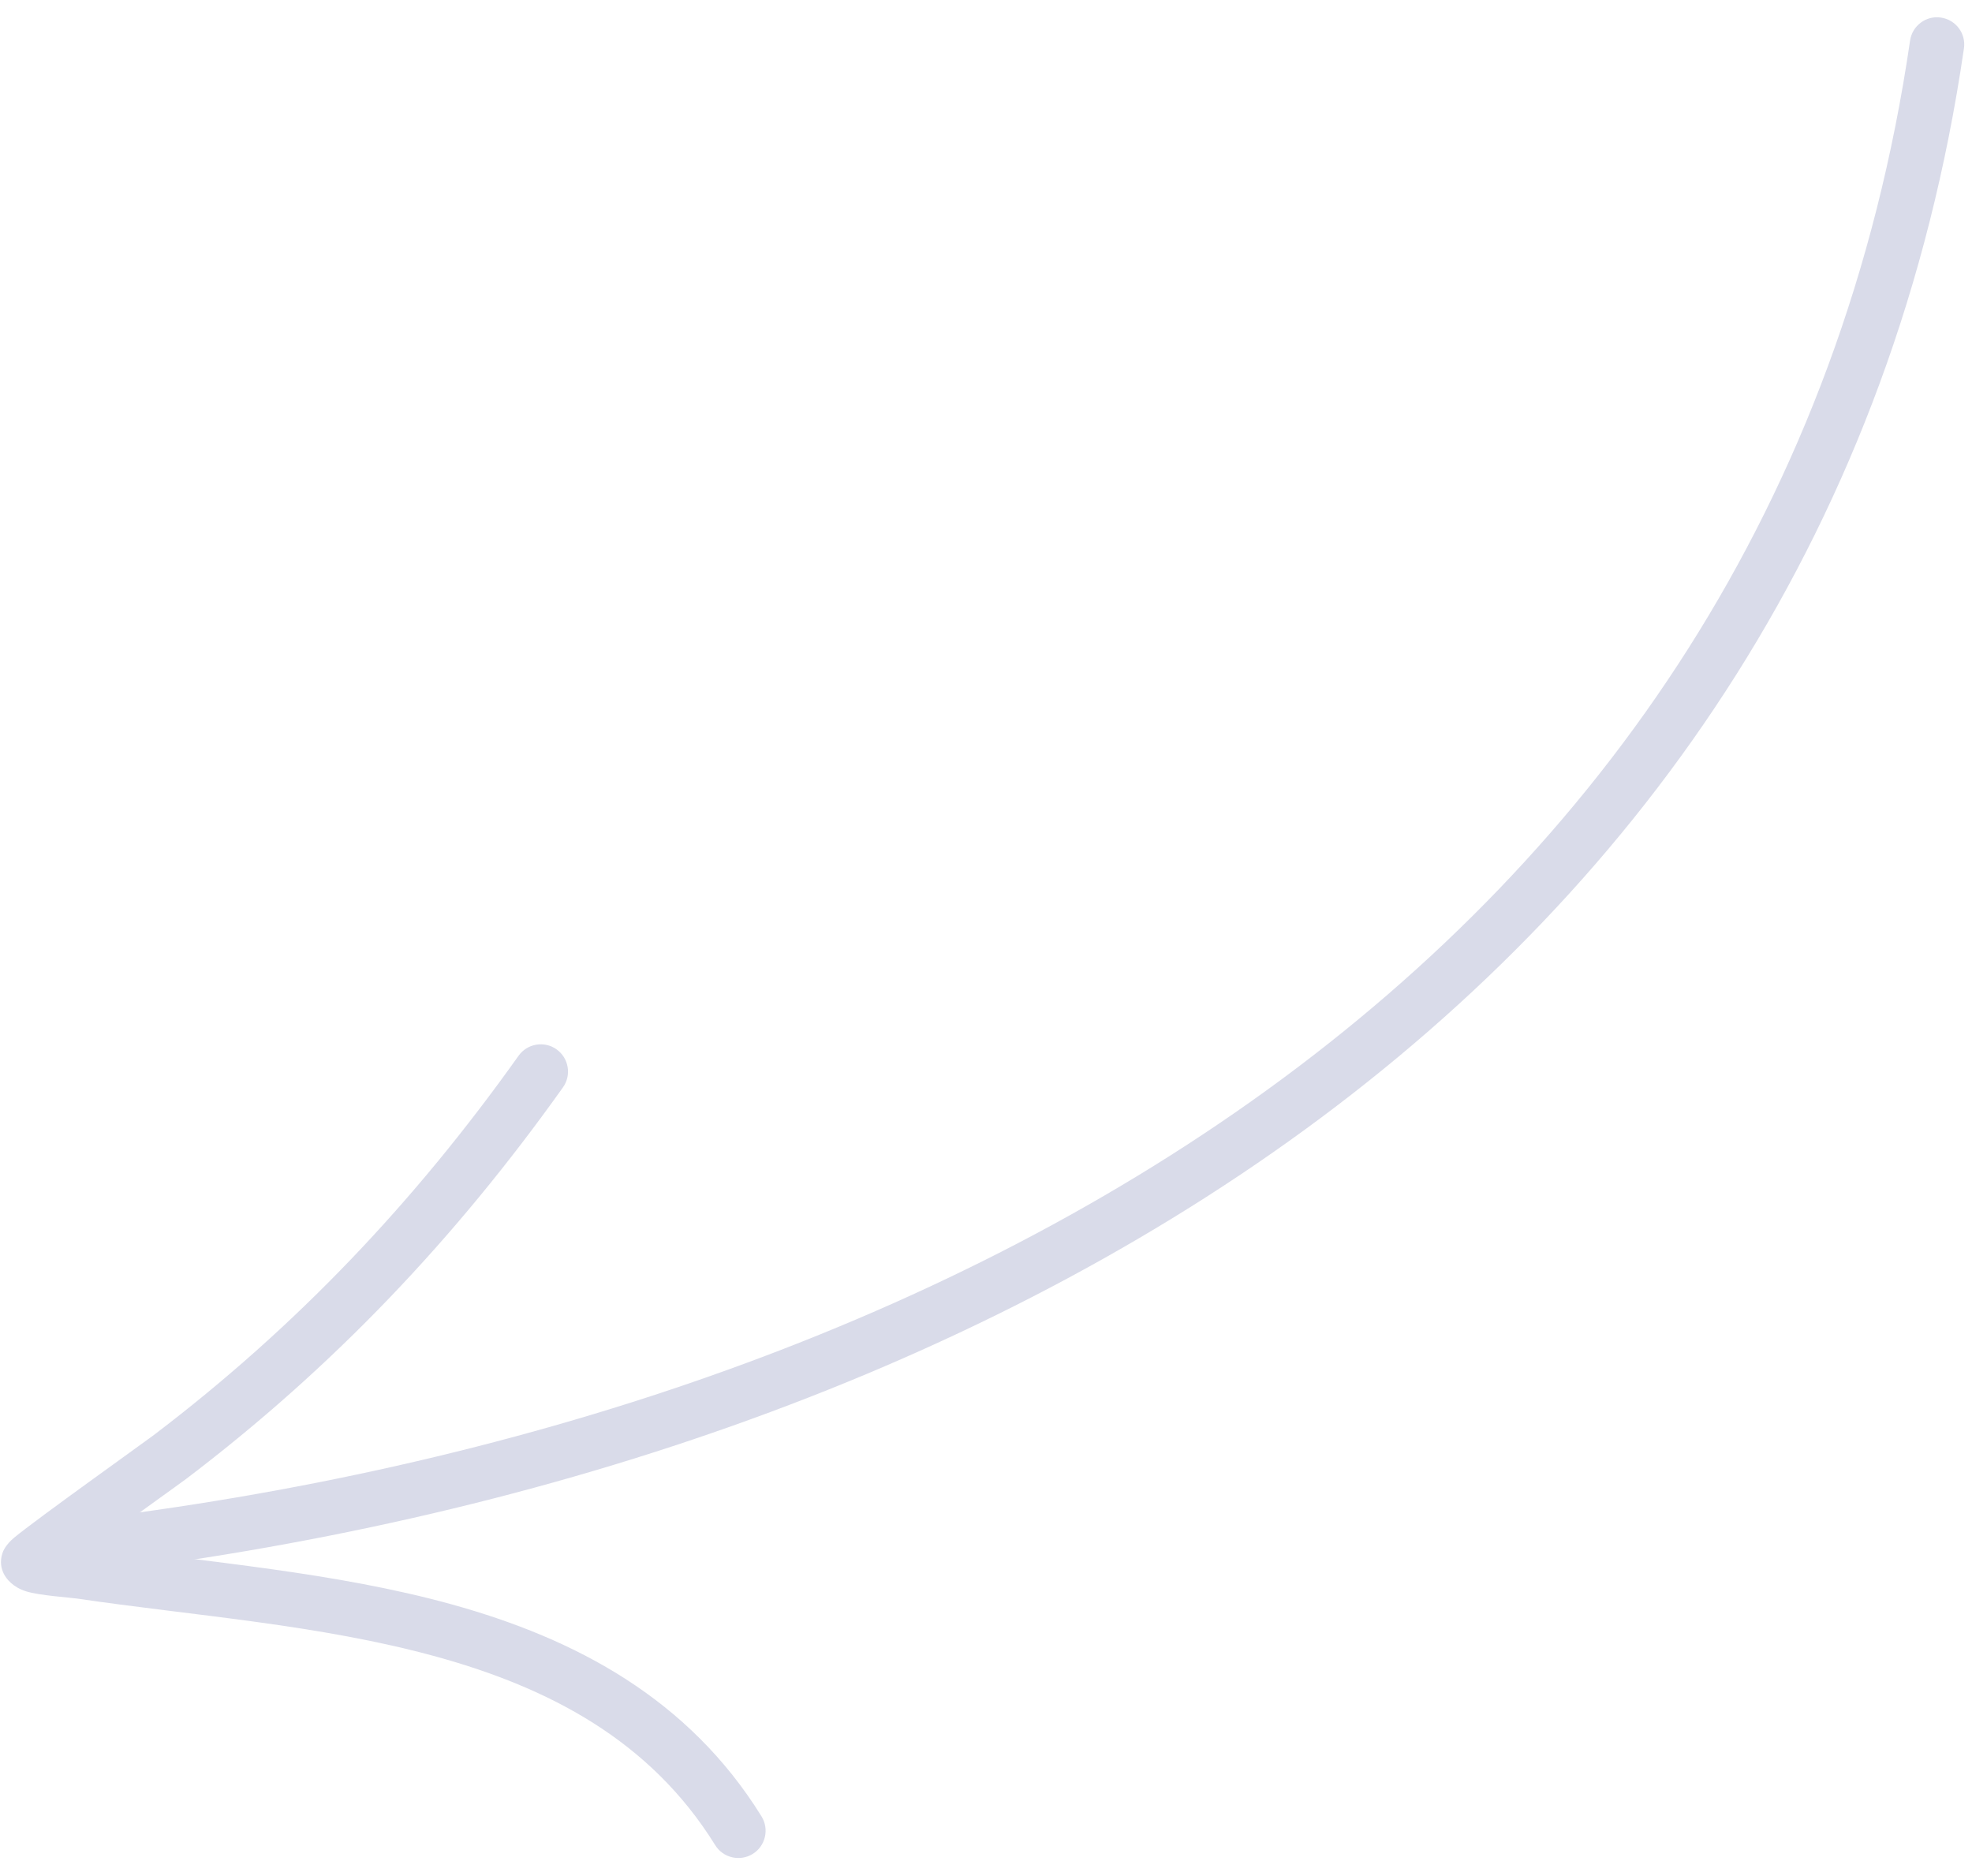<svg width="82" height="78" viewBox="0 0 82 78" fill="none" xmlns="http://www.w3.org/2000/svg">
<path fill-rule="evenodd" clip-rule="evenodd" d="M79.425 1.687C73.792 40.243 39.197 58.971 3.082 63.229C2.462 63.304 2.016 63.867 2.09 64.487C2.164 65.107 2.727 65.553 3.348 65.478C40.474 61.103 75.875 41.649 81.665 2.013C81.757 1.396 81.328 0.821 80.708 0.73C80.091 0.638 79.516 1.067 79.425 1.687Z" fill="#D9DBE9"/>
<path fill-rule="evenodd" clip-rule="evenodd" d="M3.893 64.275C5.499 63.1 7.531 61.648 7.756 61.477C13.875 56.83 18.945 51.483 23.409 45.21C23.772 44.701 23.652 43.992 23.143 43.629C22.635 43.266 21.926 43.386 21.563 43.895C17.236 49.98 12.321 55.166 6.385 59.673C6.039 59.936 1.469 63.197 0.595 63.926C0.234 64.223 0.123 64.503 0.103 64.572C-0.017 64.932 0.054 65.215 0.152 65.421C0.263 65.652 0.54 65.989 1.077 66.161C1.641 66.338 2.892 66.418 3.207 66.464C7.948 67.167 13.301 67.538 18.174 68.887C22.82 70.173 27.036 72.351 29.739 76.715C30.068 77.247 30.768 77.409 31.3 77.081C31.831 76.752 31.994 76.052 31.666 75.52C28.642 70.642 23.972 68.141 18.779 66.704C13.935 65.364 8.631 64.958 3.893 64.275Z" fill="#D9DBE9"/>
</svg>
